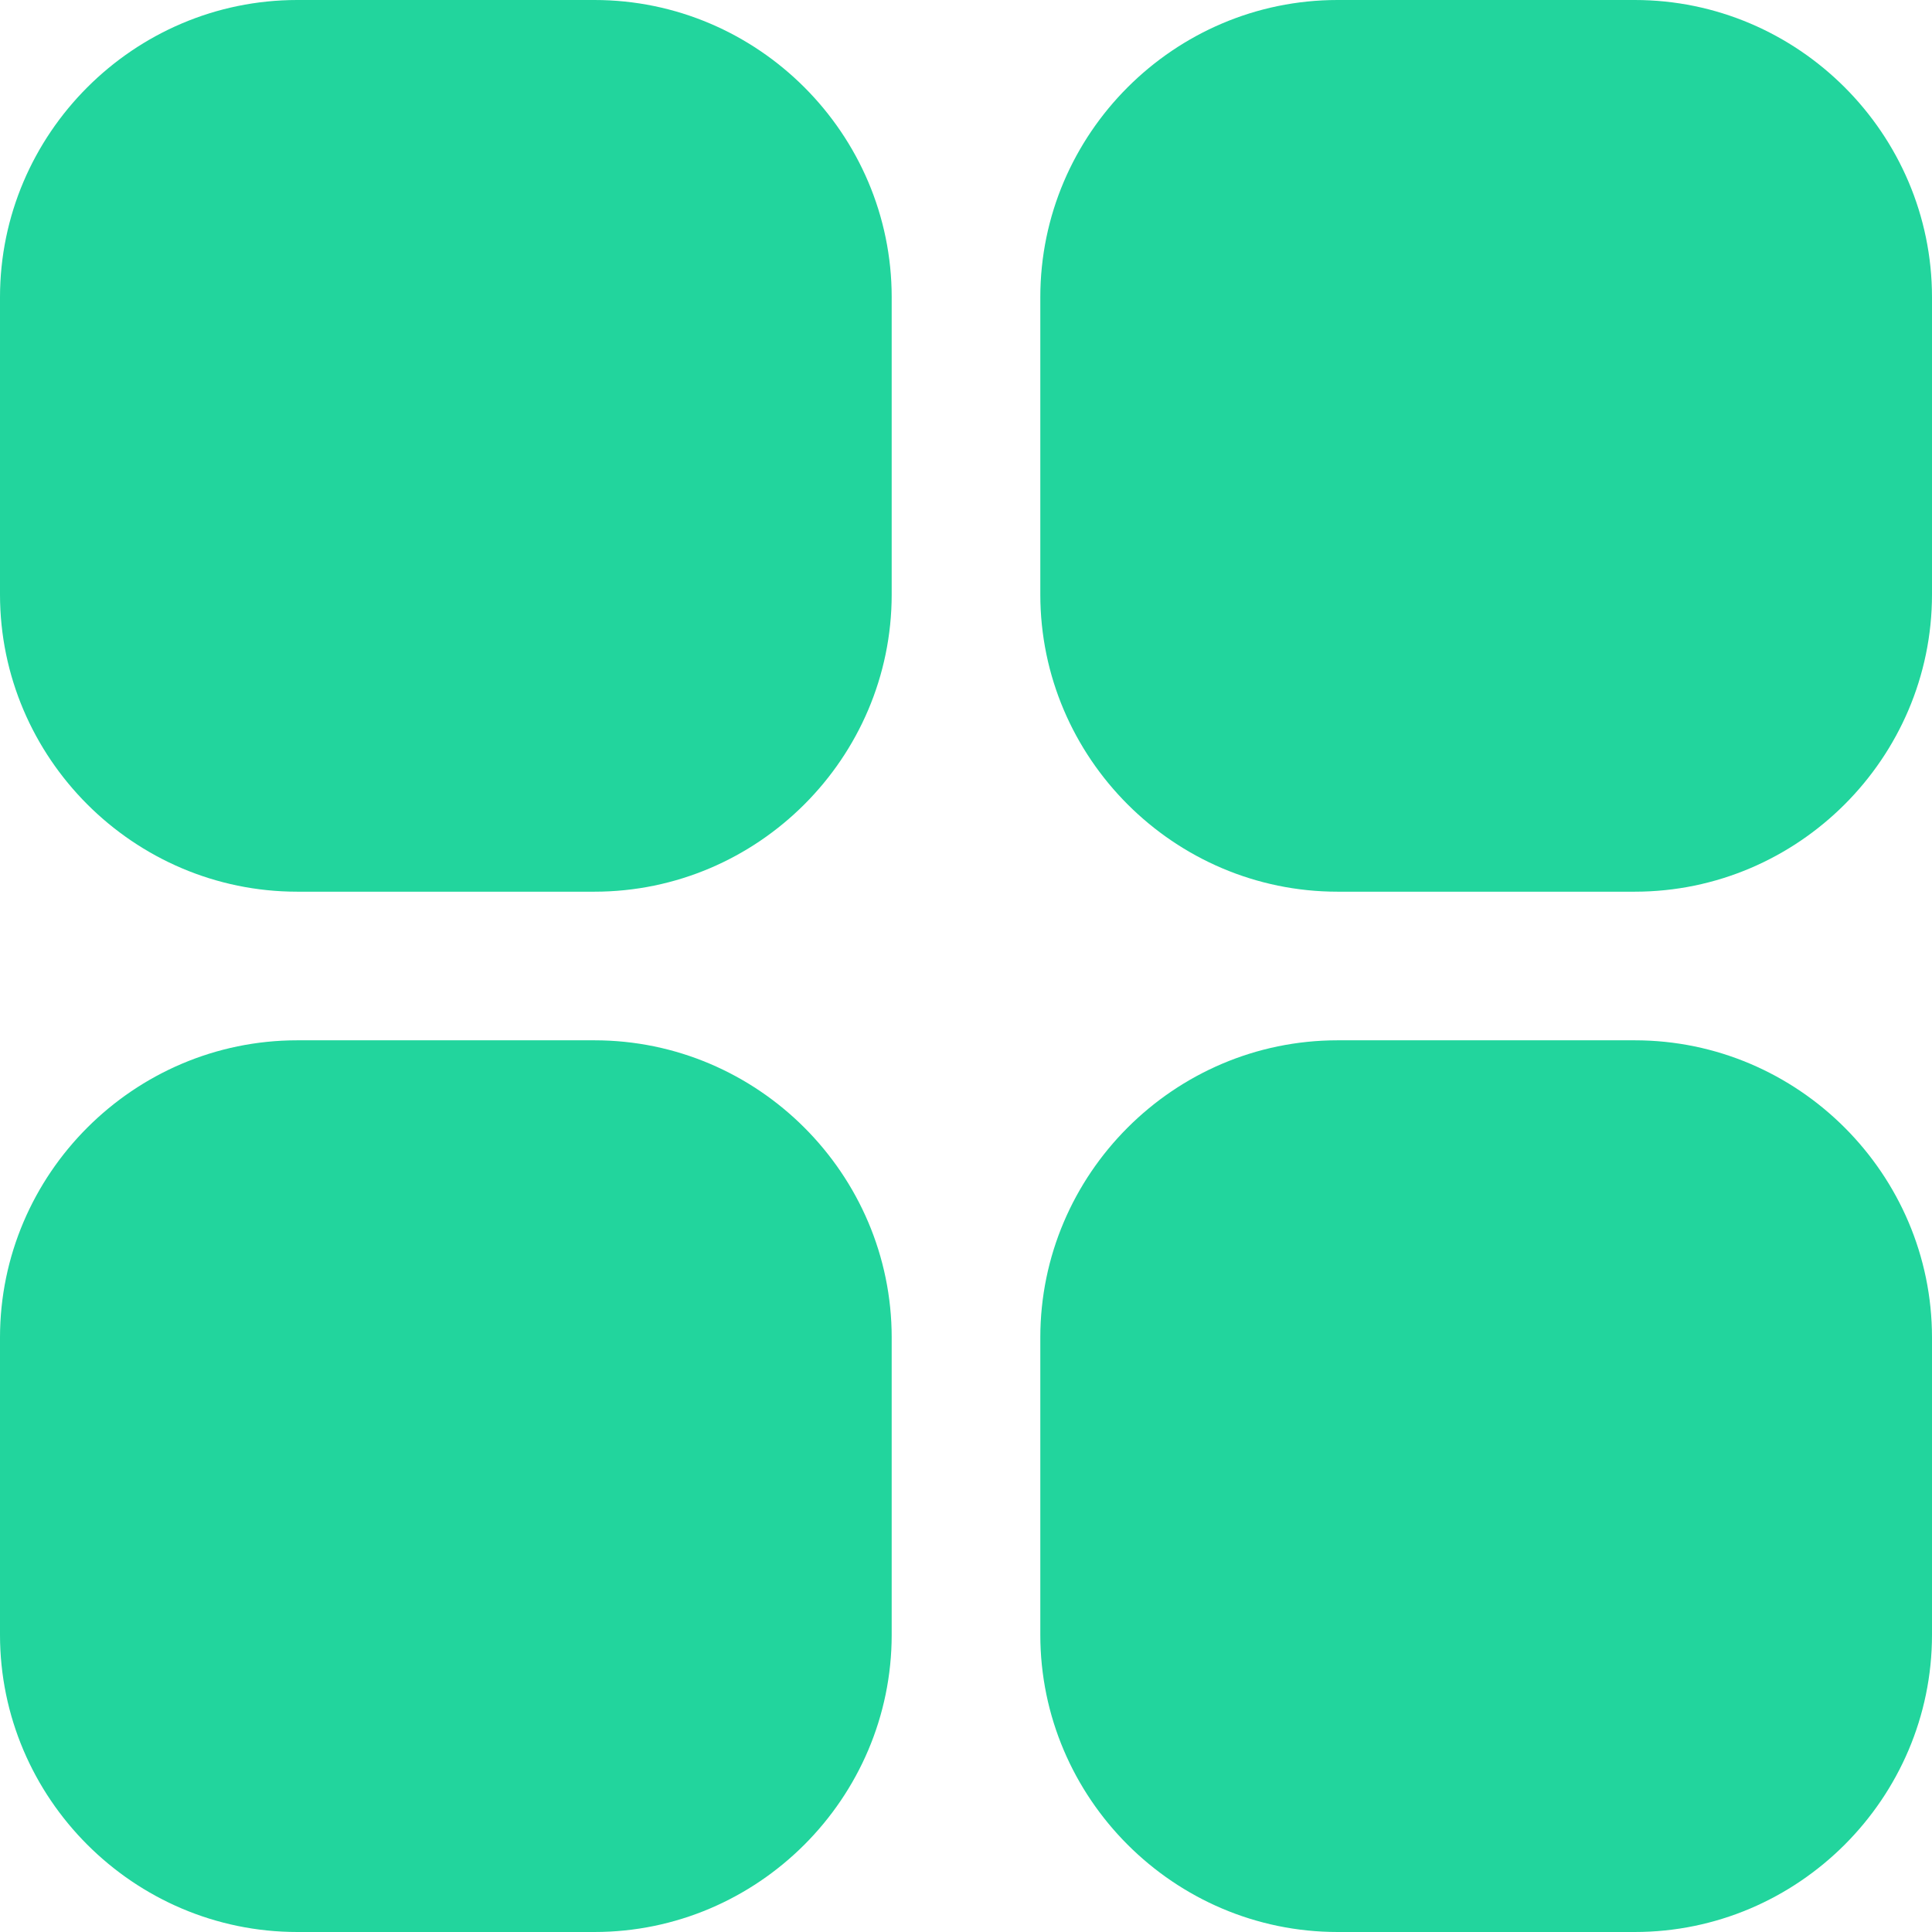 <?xml version="1.0" standalone="no"?><!DOCTYPE svg PUBLIC "-//W3C//DTD SVG 1.1//EN" "http://www.w3.org/Graphics/SVG/1.1/DTD/svg11.dtd"><svg t="1588040494850" class="icon" viewBox="0 0 1024 1024" version="1.1" xmlns="http://www.w3.org/2000/svg" p-id="4973" xmlns:xlink="http://www.w3.org/1999/xlink" width="200" height="200"><defs><style type="text/css"></style></defs><path d="M315.077 0H157.538C70.892 0 0 70.892 0 157.538v157.538c0 86.646 70.892 157.538 157.538 157.538h157.538c86.646 0 157.538-70.892 157.538-157.538V157.538c0-86.646-70.892-157.538-157.538-157.538z m551.385 0H708.923C622.277 0 551.385 70.892 551.385 157.538v157.538c0 86.646 70.892 157.538 157.538 157.538h157.538c86.646 0 157.538-70.892 157.538-157.538V157.538c0-86.646-70.892-157.538-157.538-157.538zM315.077 551.385H157.538C70.892 551.385 0 622.277 0 708.923v157.538c0 86.646 70.892 157.538 157.538 157.538h157.538c86.646 0 157.538-70.892 157.538-157.538V708.923c0-86.646-70.892-157.538-157.538-157.538z m551.385 0H708.923c-86.646 0-157.538 70.892-157.538 157.538v157.538c0 86.646 70.892 157.538 157.538 157.538h157.538c86.646 0 157.538-70.892 157.538-157.538V708.923c0-86.646-70.892-157.538-157.538-157.538z" p-id="4974" fill="#22d59d"></path></svg>